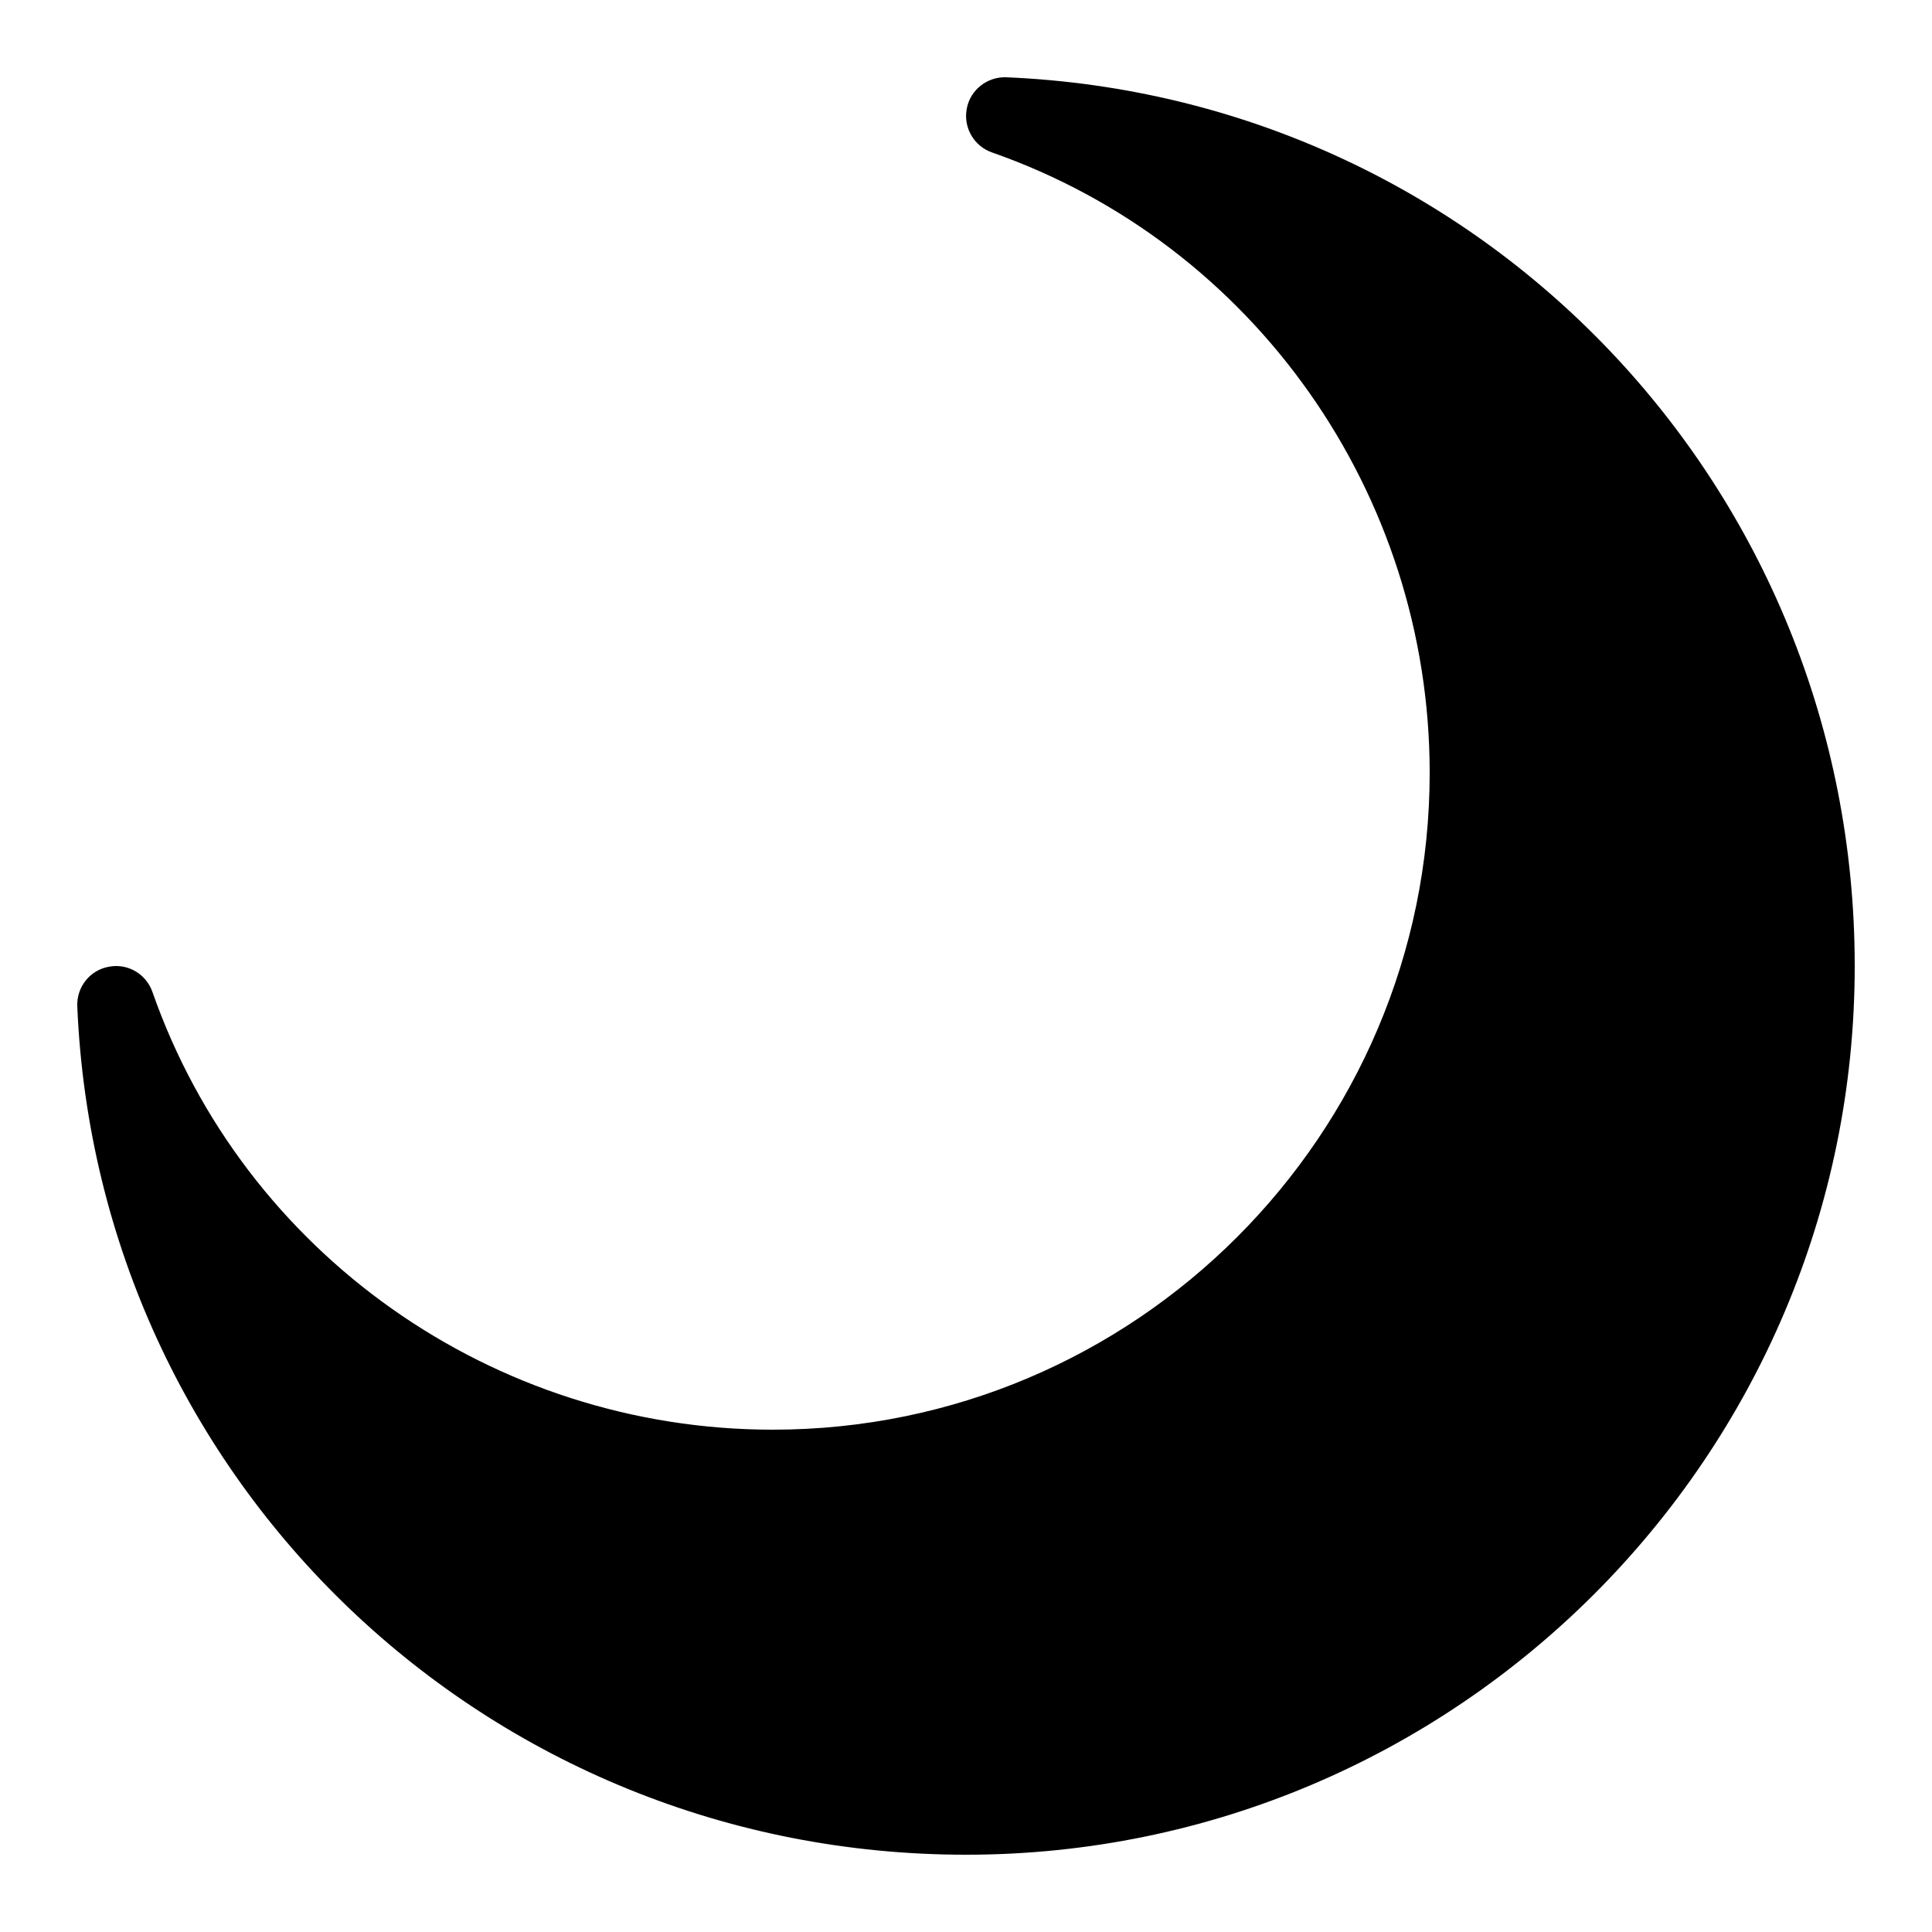 <svg xmlns="http://www.w3.org/2000/svg"  viewBox="0 0 50 50" width="48px" height="48px"><path d="M 25 48 C 12.621 48 2.52 38.355 2 26.043 C 1.98 25.547 2.324 25.109 2.812 25.02 C 3.301 24.922 3.781 25.203 3.945 25.672 C 6.316 32.445 12.77 37 20 37 C 29.375 37 37 29.375 37 20 C 37 12.77 32.445 6.316 25.672 3.945 C 25.203 3.781 24.926 3.297 25.02 2.812 C 25.109 2.324 25.555 1.98 26.043 2 C 38.355 2.52 48 12.621 48 25 C 48 37.684 37.684 48 25 48 Z"/></svg>